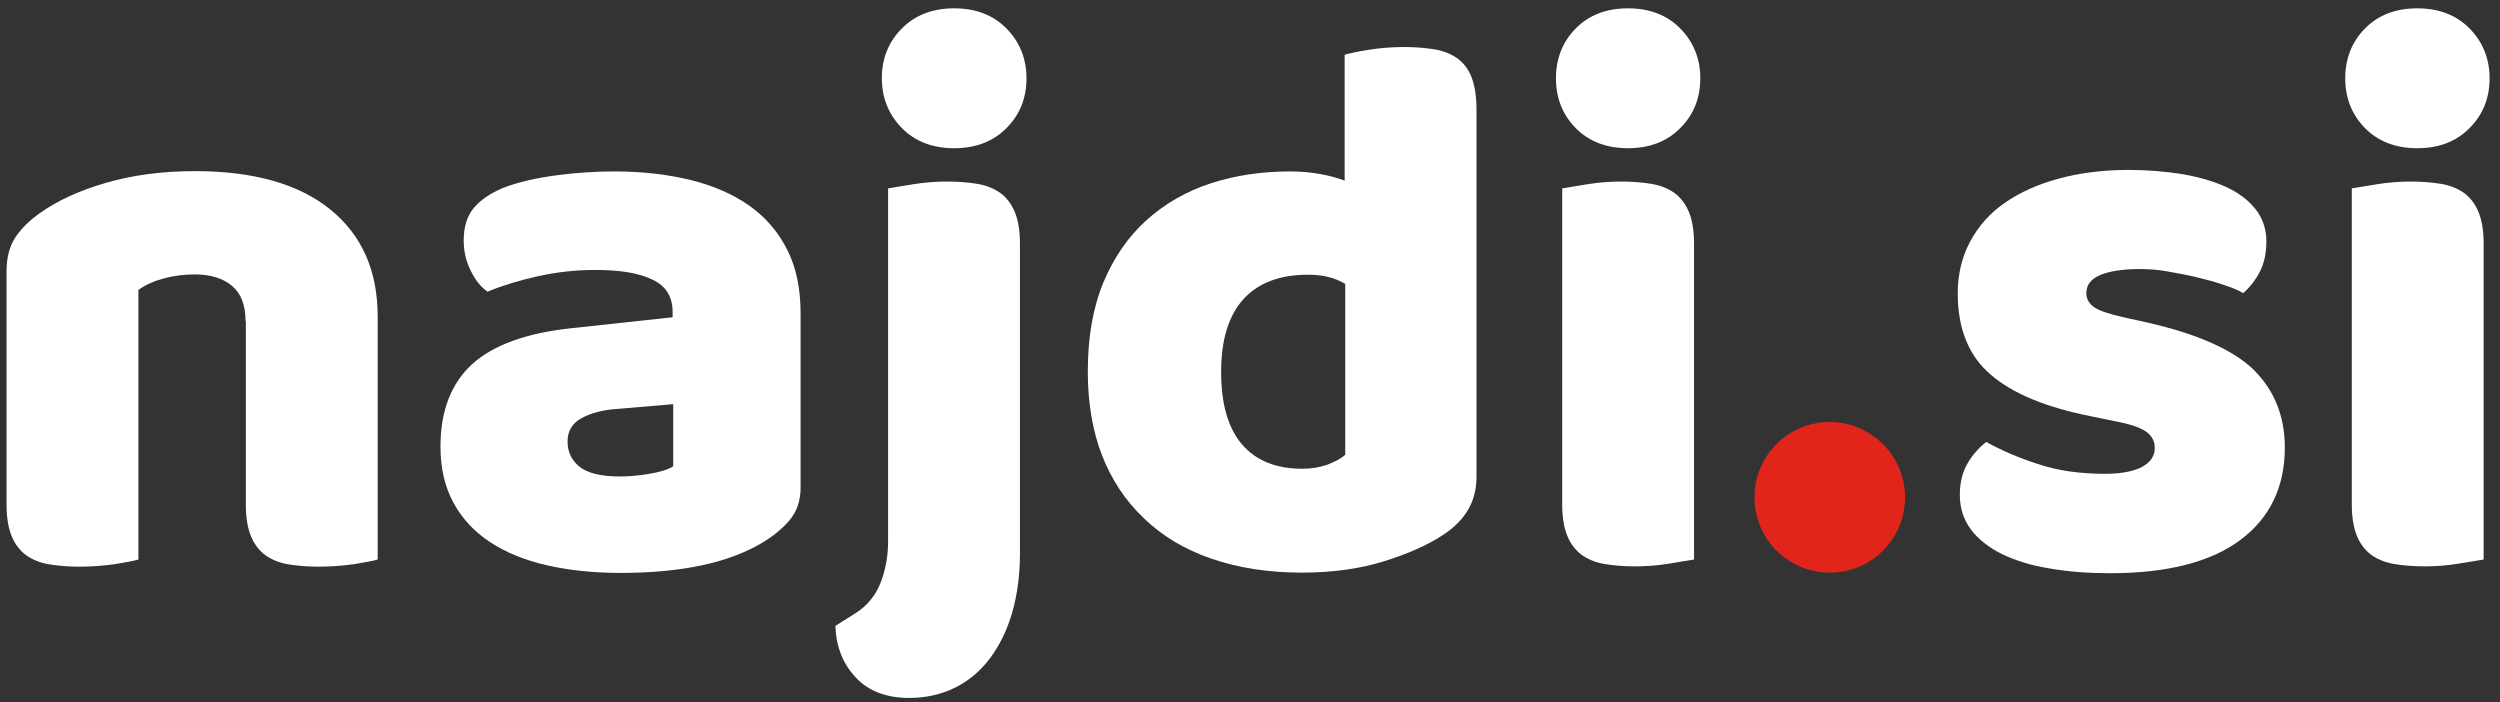 <?xml version="1.0" encoding="UTF-8"?>
<!-- Generator: Adobe Illustrator 22.1.0, SVG Export Plug-In . SVG Version: 6.00 Build 0)  -->
<svg version="1.1" id="Layer_1" xmlns="http://www.w3.org/2000/svg" xmlns:xlink="http://www.w3.org/1999/xlink" x="0px" y="0px" viewBox="80 132 840 236" style="enable-background:new 0 0 1000 500;" xml:space="preserve">
<rect x="80" y="132" width="840" height="236" fill="#333333" stroke="none"/>
<style type="text/css">
	.st0{fill:#FFFFFF;}
	#XMLID_34_ {fill:#E1251B}
</style>
<path id="XMLID_39_" class="st0" d="M847.7,282.4c0,13.2-5,23.6-14.9,31s-24.5,11.2-43.8,11.2c-7.3,0-14.1-0.5-20.3-1.6  c-6.3-1-11.6-2.7-16-4.8c-4.4-2.2-7.9-4.9-10.4-8.2c-2.5-3.3-3.8-7.2-3.8-11.7c0-4.2,0.9-7.7,2.6-10.6c1.7-2.9,3.8-5.3,6.3-7.2  c5,2.8,10.8,5.3,17.3,7.4c6.5,2.2,14,3.3,22.6,3.3c5.4,0,9.5-0.8,12.4-2.3c2.9-1.6,4.3-3.7,4.3-6.3c0-2.4-1-4.3-3.1-5.7  c-2.1-1.4-5.6-2.5-10.4-3.4l-7.8-1.6c-15.1-3-26.4-7.6-33.8-14c-7.4-6.3-11.1-15.4-11.1-27.3c0-6.4,1.4-12.3,4.2-17.5  c2.8-5.2,6.7-9.6,11.7-13c5-3.5,11.1-6.2,18.1-8.1c7-1.9,14.8-2.9,23.3-2.9c6.4,0,12.5,0.5,18.1,1.4c5.7,1,10.6,2.4,14.7,4.3  c4.2,1.9,7.5,4.4,9.9,7.4c2.4,3,3.7,6.7,3.7,10.8c0,4-0.7,7.4-2.2,10.3c-1.5,2.9-3.4,5.3-5.6,7.2c-1.4-0.9-3.5-1.8-6.3-2.7  c-2.8-1-5.8-1.8-9.1-2.6c-3.3-0.8-6.7-1.4-10-2s-6.5-0.8-9.3-0.8c-5.7,0-10.2,0.7-13.3,2c-3.1,1.3-4.7,3.3-4.7,6.1  c0,1.9,0.9,3.5,2.6,4.7c1.7,1.2,5,2.3,9.9,3.4l8.1,1.8c16.7,3.8,28.6,9.1,35.6,15.8C844.2,263.2,847.7,271.8,847.7,282.4z"/>
<path id="XMLID_36_" class="st0" d="M868,158.3c0-6.6,2.2-12.2,6.6-16.7c4.4-4.5,10.3-6.8,17.6-6.8c7.3,0,13.2,2.3,17.6,6.8  c4.4,4.5,6.7,10.1,6.7,16.7c0,6.6-2.2,12.2-6.7,16.7c-4.4,4.5-10.3,6.8-17.6,6.8c-7.3,0-13.2-2.3-17.6-6.8  C870.2,170.5,868,164.9,868,158.3z M914.5,320c-1.9,0.3-4.7,0.8-8.5,1.4c-3.7,0.6-7.5,0.9-11.3,0.9c-3.8,0-7.3-0.3-10.3-0.8  c-3-0.5-5.6-1.6-7.7-3.1c-2.1-1.6-3.7-3.7-4.8-6.4c-1.1-2.7-1.7-6.2-1.7-10.6V195.3c1.9-0.3,4.7-0.8,8.5-1.4  c3.7-0.6,7.5-0.9,11.3-0.9c3.8,0,7.3,0.3,10.3,0.8c3,0.5,5.6,1.6,7.7,3.1c2.1,1.6,3.7,3.7,4.8,6.4c1.1,2.7,1.7,6.2,1.7,10.6V320z"/>
<path id="XMLID_34_" class="st0" d="M720.1,299.1c0-13.8-11.1-25-24.8-25.3c-0.2,0-0.3,0-0.5,0c-14,0-25.3,11.3-25.3,25.3  c0,14,11.3,25.3,25.3,25.3c0.1,0,0.3,0,0.4,0C709,324.2,720.1,313,720.1,299.1z"/>
<path id="XMLID_32_" class="st0" d="M162.5,239.9c0-5.4-1.5-9.3-4.6-11.9c-3-2.5-7.2-3.8-12.4-3.8c-3.5,0-6.9,0.4-10.3,1.3  c-3.4,0.9-6.3,2.2-8.7,3.9V320c-1.7,0.5-4.5,1-8.2,1.6c-3.7,0.5-7.6,0.8-11.6,0.8c-3.8,0-7.3-0.3-10.3-0.8c-3-0.5-5.6-1.6-7.7-3.1  c-2.1-1.6-3.7-3.7-4.8-6.4c-1.1-2.7-1.7-6.2-1.7-10.6v-78.3c0-4.7,1-8.5,3-11.5c2-3,4.7-5.6,8.2-8.1c5.9-4.2,13.3-7.6,22.3-10.2  c9-2.6,18.9-3.9,29.9-3.9c19.6,0,34.8,4.3,45.4,12.9c10.6,8.6,15.9,20.6,15.9,35.9V320c-1.7,0.5-4.5,1-8.2,1.6  c-3.7,0.5-7.6,0.8-11.6,0.8c-3.8,0-7.3-0.3-10.3-0.8c-3-0.5-5.6-1.6-7.7-3.1c-2.1-1.6-3.7-3.7-4.8-6.4c-1.1-2.7-1.7-6.2-1.7-10.6  V239.9z"/>
<path id="XMLID_29_" class="st0" d="M286.4,189.6c9.4,0,18,1,25.7,2.9c7.7,1.9,14.3,4.8,19.8,8.7c5.5,3.9,9.7,8.9,12.7,14.9  c3,6,4.4,13.1,4.4,21.3v58.4c0,4.5-1.3,8.2-3.8,11.1c-2.5,2.9-5.5,5.3-9,7.4c-11.3,6.8-27.2,10.2-47.7,10.2  c-9.2,0-17.5-0.9-24.9-2.6c-7.4-1.7-13.7-4.3-19-7.8c-5.3-3.5-9.4-7.9-12.3-13.3c-2.9-5.4-4.3-11.6-4.3-18.8  c0-12,3.6-21.2,10.7-27.7c7.1-6.4,18.2-10.4,33.1-12l34.2-3.7v-1.8c0-5-2.2-8.7-6.7-10.8c-4.4-2.2-10.8-3.3-19.2-3.3  c-6.6,0-13,0.7-19.3,2.1c-6.3,1.4-11.9,3.1-17,5.2c-2.3-1.6-4.2-4-5.7-7.2c-1.6-3.2-2.3-6.6-2.3-10c0-4.5,1.1-8.1,3.3-10.8  c2.2-2.7,5.5-5,10-6.9c5-1.9,11-3.3,17.9-4.2C273.8,190,280.3,189.6,286.4,189.6z M288.4,292.1c3,0,6.2-0.3,9.8-0.9  c3.6-0.6,6.2-1.4,8-2.5v-20.9l-18.8,1.6c-4.9,0.3-8.9,1.4-12,3.1c-3.1,1.7-4.7,4.3-4.7,7.8c0,3.5,1.3,6.3,4,8.5  C277.4,291,282,292.1,288.4,292.1z"/>
<path id="XMLID_26_" class="st0" d="M367.5,338c3.8-2.4,6.6-5.8,8.3-10c1.7-4.3,2.6-9,2.6-14.2V195.3c1.9-0.3,4.7-0.8,8.5-1.4  c3.7-0.6,7.5-0.9,11.3-0.9c3.8,0,7.3,0.3,10.3,0.8c3,0.5,5.6,1.6,7.7,3.1c2.1,1.6,3.7,3.7,4.8,6.4c1.1,2.7,1.7,6.2,1.7,10.6v104.1  c0,7.3-0.9,13.9-2.6,19.8c-1.7,5.9-4.2,11-7.4,15.3c-3.2,4.3-7.1,7.6-11.7,9.9c-4.6,2.3-9.8,3.5-15.5,3.5c-7.7,0-13.7-2.3-18-6.9  c-4.3-4.6-6.6-10.4-6.8-17.3L367.5,338z M376.3,158.3c0-6.6,2.2-12.2,6.7-16.7c4.4-4.5,10.3-6.8,17.6-6.8c7.3,0,13.2,2.3,17.6,6.8  c4.4,4.5,6.7,10.1,6.7,16.7c0,6.6-2.2,12.2-6.7,16.7c-4.4,4.5-10.3,6.8-17.6,6.8c-7.3,0-13.2-2.3-17.6-6.8  C378.6,170.5,376.3,164.9,376.3,158.3z"/>
<path id="XMLID_23_" class="st0" d="M445.5,256.9c0-11.5,1.7-21.4,5.2-29.9c3.5-8.4,8.3-15.4,14.5-21c6.2-5.6,13.4-9.7,21.6-12.4  c8.3-2.7,17.2-4,26.7-4c3.5,0,6.9,0.3,10.2,0.9c3.3,0.6,6,1.4,8.1,2.2v-42.3c1.7-0.5,4.5-1.1,8.3-1.7c3.8-0.6,7.7-0.9,11.7-0.9  c3.8,0,7.3,0.3,10.3,0.8c3,0.5,5.6,1.6,7.7,3.1c2.1,1.6,3.7,3.7,4.7,6.4c1,2.7,1.6,6.2,1.6,10.6v123.6c0,8.2-3.8,14.7-11.5,19.6  c-5,3.3-11.6,6.2-19.6,8.7c-8,2.5-17.2,3.8-27.6,3.8c-11.3,0-21.4-1.6-30.4-4.7c-9-3.1-16.5-7.6-22.7-13.6  c-6.2-5.9-10.9-13-14.1-21.3C447.1,276.7,445.5,267.3,445.5,256.9z M519.5,224.3c-9.4,0-16.6,2.7-21.6,8.1c-5,5.4-7.6,13.6-7.6,24.5  c0,10.8,2.3,18.9,7,24.4c4.7,5.5,11.5,8.2,20.3,8.2c3.1,0,6-0.5,8.5-1.4c2.5-1,4.5-2,5.9-3.3v-57.4  C528.6,225.3,524.4,224.3,519.5,224.3z"/>
<path id="XMLID_15_" class="st0" d="M602.8,158.3c0-6.6,2.2-12.2,6.6-16.7c4.4-4.5,10.3-6.8,17.6-6.8c7.3,0,13.2,2.3,17.6,6.8  c4.4,4.5,6.7,10.1,6.7,16.7c0,6.6-2.2,12.2-6.7,16.7c-4.4,4.5-10.3,6.8-17.6,6.8c-7.3,0-13.2-2.3-17.6-6.8  C605,170.5,602.8,164.9,602.8,158.3z M649.2,320c-1.9,0.3-4.7,0.8-8.5,1.4c-3.7,0.6-7.5,0.9-11.3,0.9c-3.8,0-7.3-0.3-10.3-0.8  c-3-0.5-5.6-1.6-7.7-3.1c-2.1-1.6-3.7-3.7-4.8-6.4c-1.1-2.7-1.7-6.2-1.7-10.6V195.3c1.9-0.3,4.7-0.8,8.5-1.4  c3.7-0.6,7.5-0.9,11.3-0.9c3.8,0,7.3,0.3,10.3,0.8c3,0.5,5.6,1.6,7.7,3.1c2.1,1.6,3.7,3.7,4.8,6.4c1.1,2.7,1.7,6.2,1.7,10.6V320z"/>
</svg>